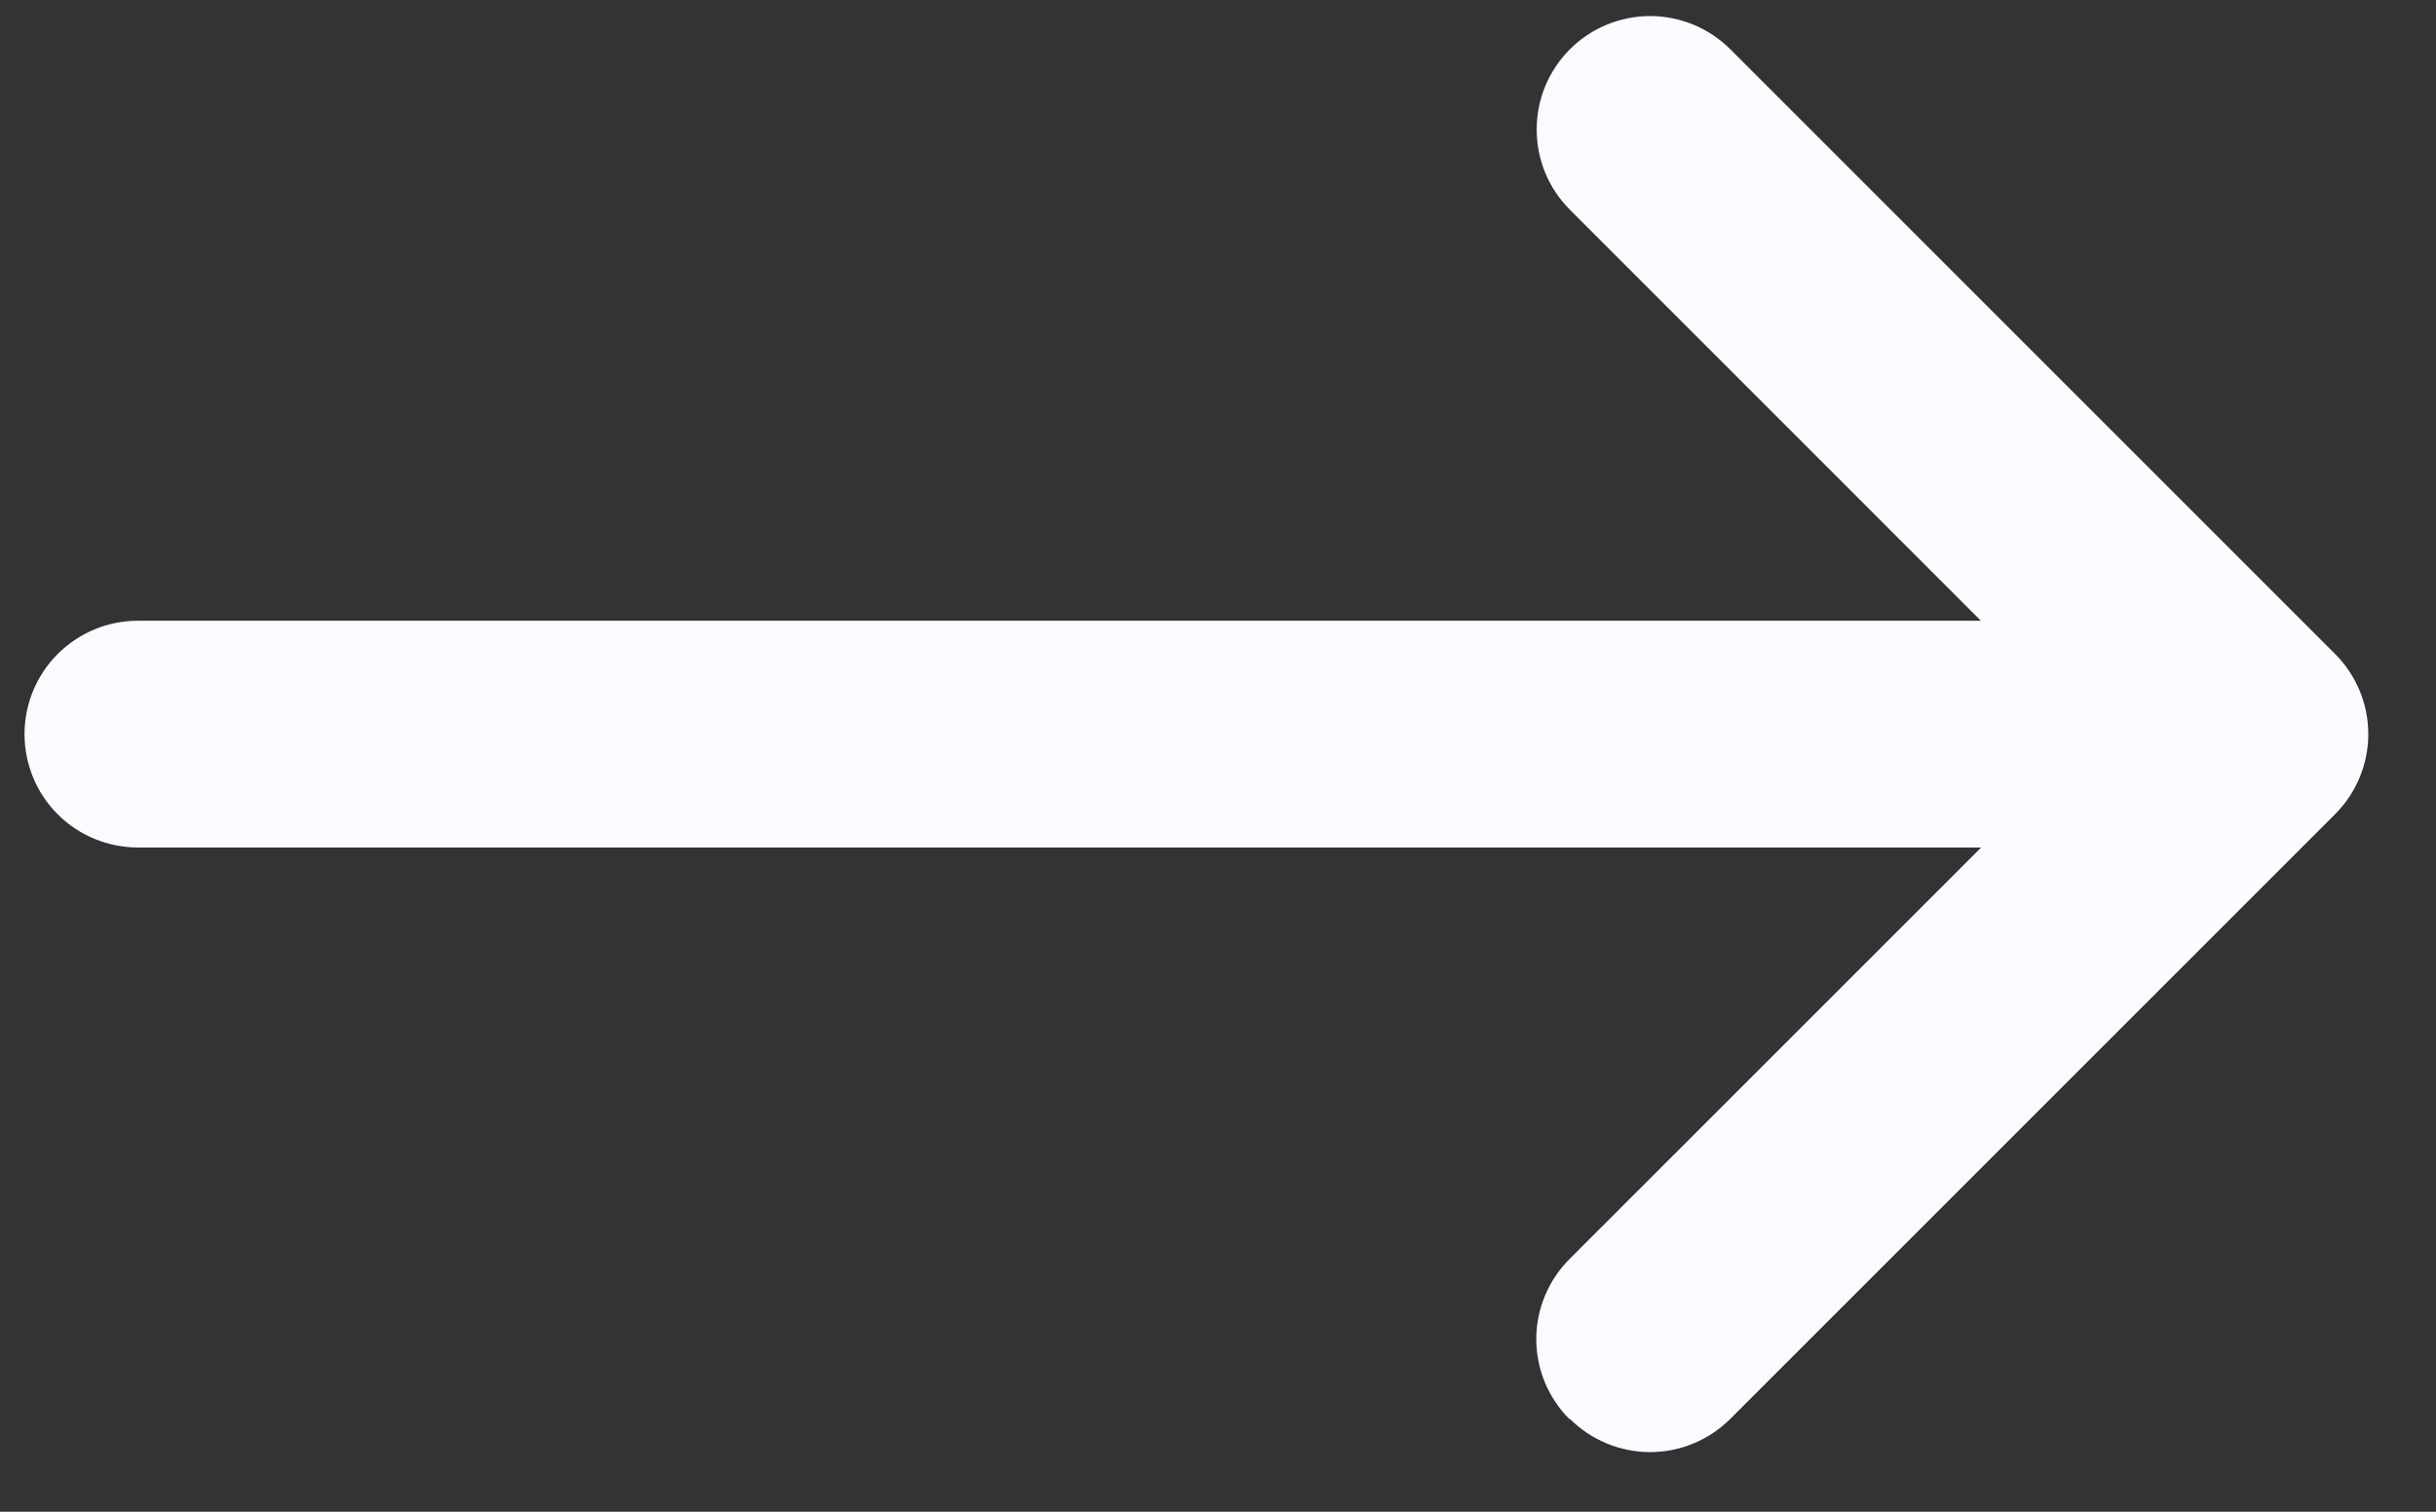 <svg width="29" height="18" viewBox="0 0 29 18" fill="none" xmlns="http://www.w3.org/2000/svg">
<rect x="0" y="0" width="29" height="18" fill="#333333" stroke="none"/>
<path d="M18.685 16.899C18.56 16.774 18.46 16.625 18.392 16.461C18.324 16.298 18.289 16.122 18.289 15.945C18.289 15.768 18.324 15.592 18.392 15.429C18.46 15.265 18.56 15.116 18.685 14.991L23.585 10.091H1.642C1.284 10.091 0.941 9.949 0.687 9.696C0.434 9.443 0.292 9.099 0.292 8.741C0.292 8.383 0.434 8.04 0.687 7.787C0.941 7.533 1.284 7.391 1.642 7.391H23.582L18.689 2.497C18.564 2.372 18.464 2.223 18.396 2.059C18.328 1.895 18.294 1.719 18.294 1.542C18.294 1.365 18.328 1.189 18.396 1.025C18.464 0.862 18.564 0.712 18.689 0.587C18.814 0.462 18.963 0.362 19.127 0.294C19.291 0.227 19.467 0.191 19.644 0.191C19.821 0.191 19.997 0.227 20.161 0.294C20.325 0.362 20.474 0.462 20.599 0.587L27.799 7.787C28.052 8.04 28.194 8.383 28.194 8.741C28.194 9.098 28.052 9.441 27.799 9.694L20.599 16.894C20.346 17.147 20.002 17.29 19.644 17.29C19.286 17.29 18.942 17.147 18.689 16.894L18.685 16.899Z" fill="#FAFAFF"/>
</svg>
